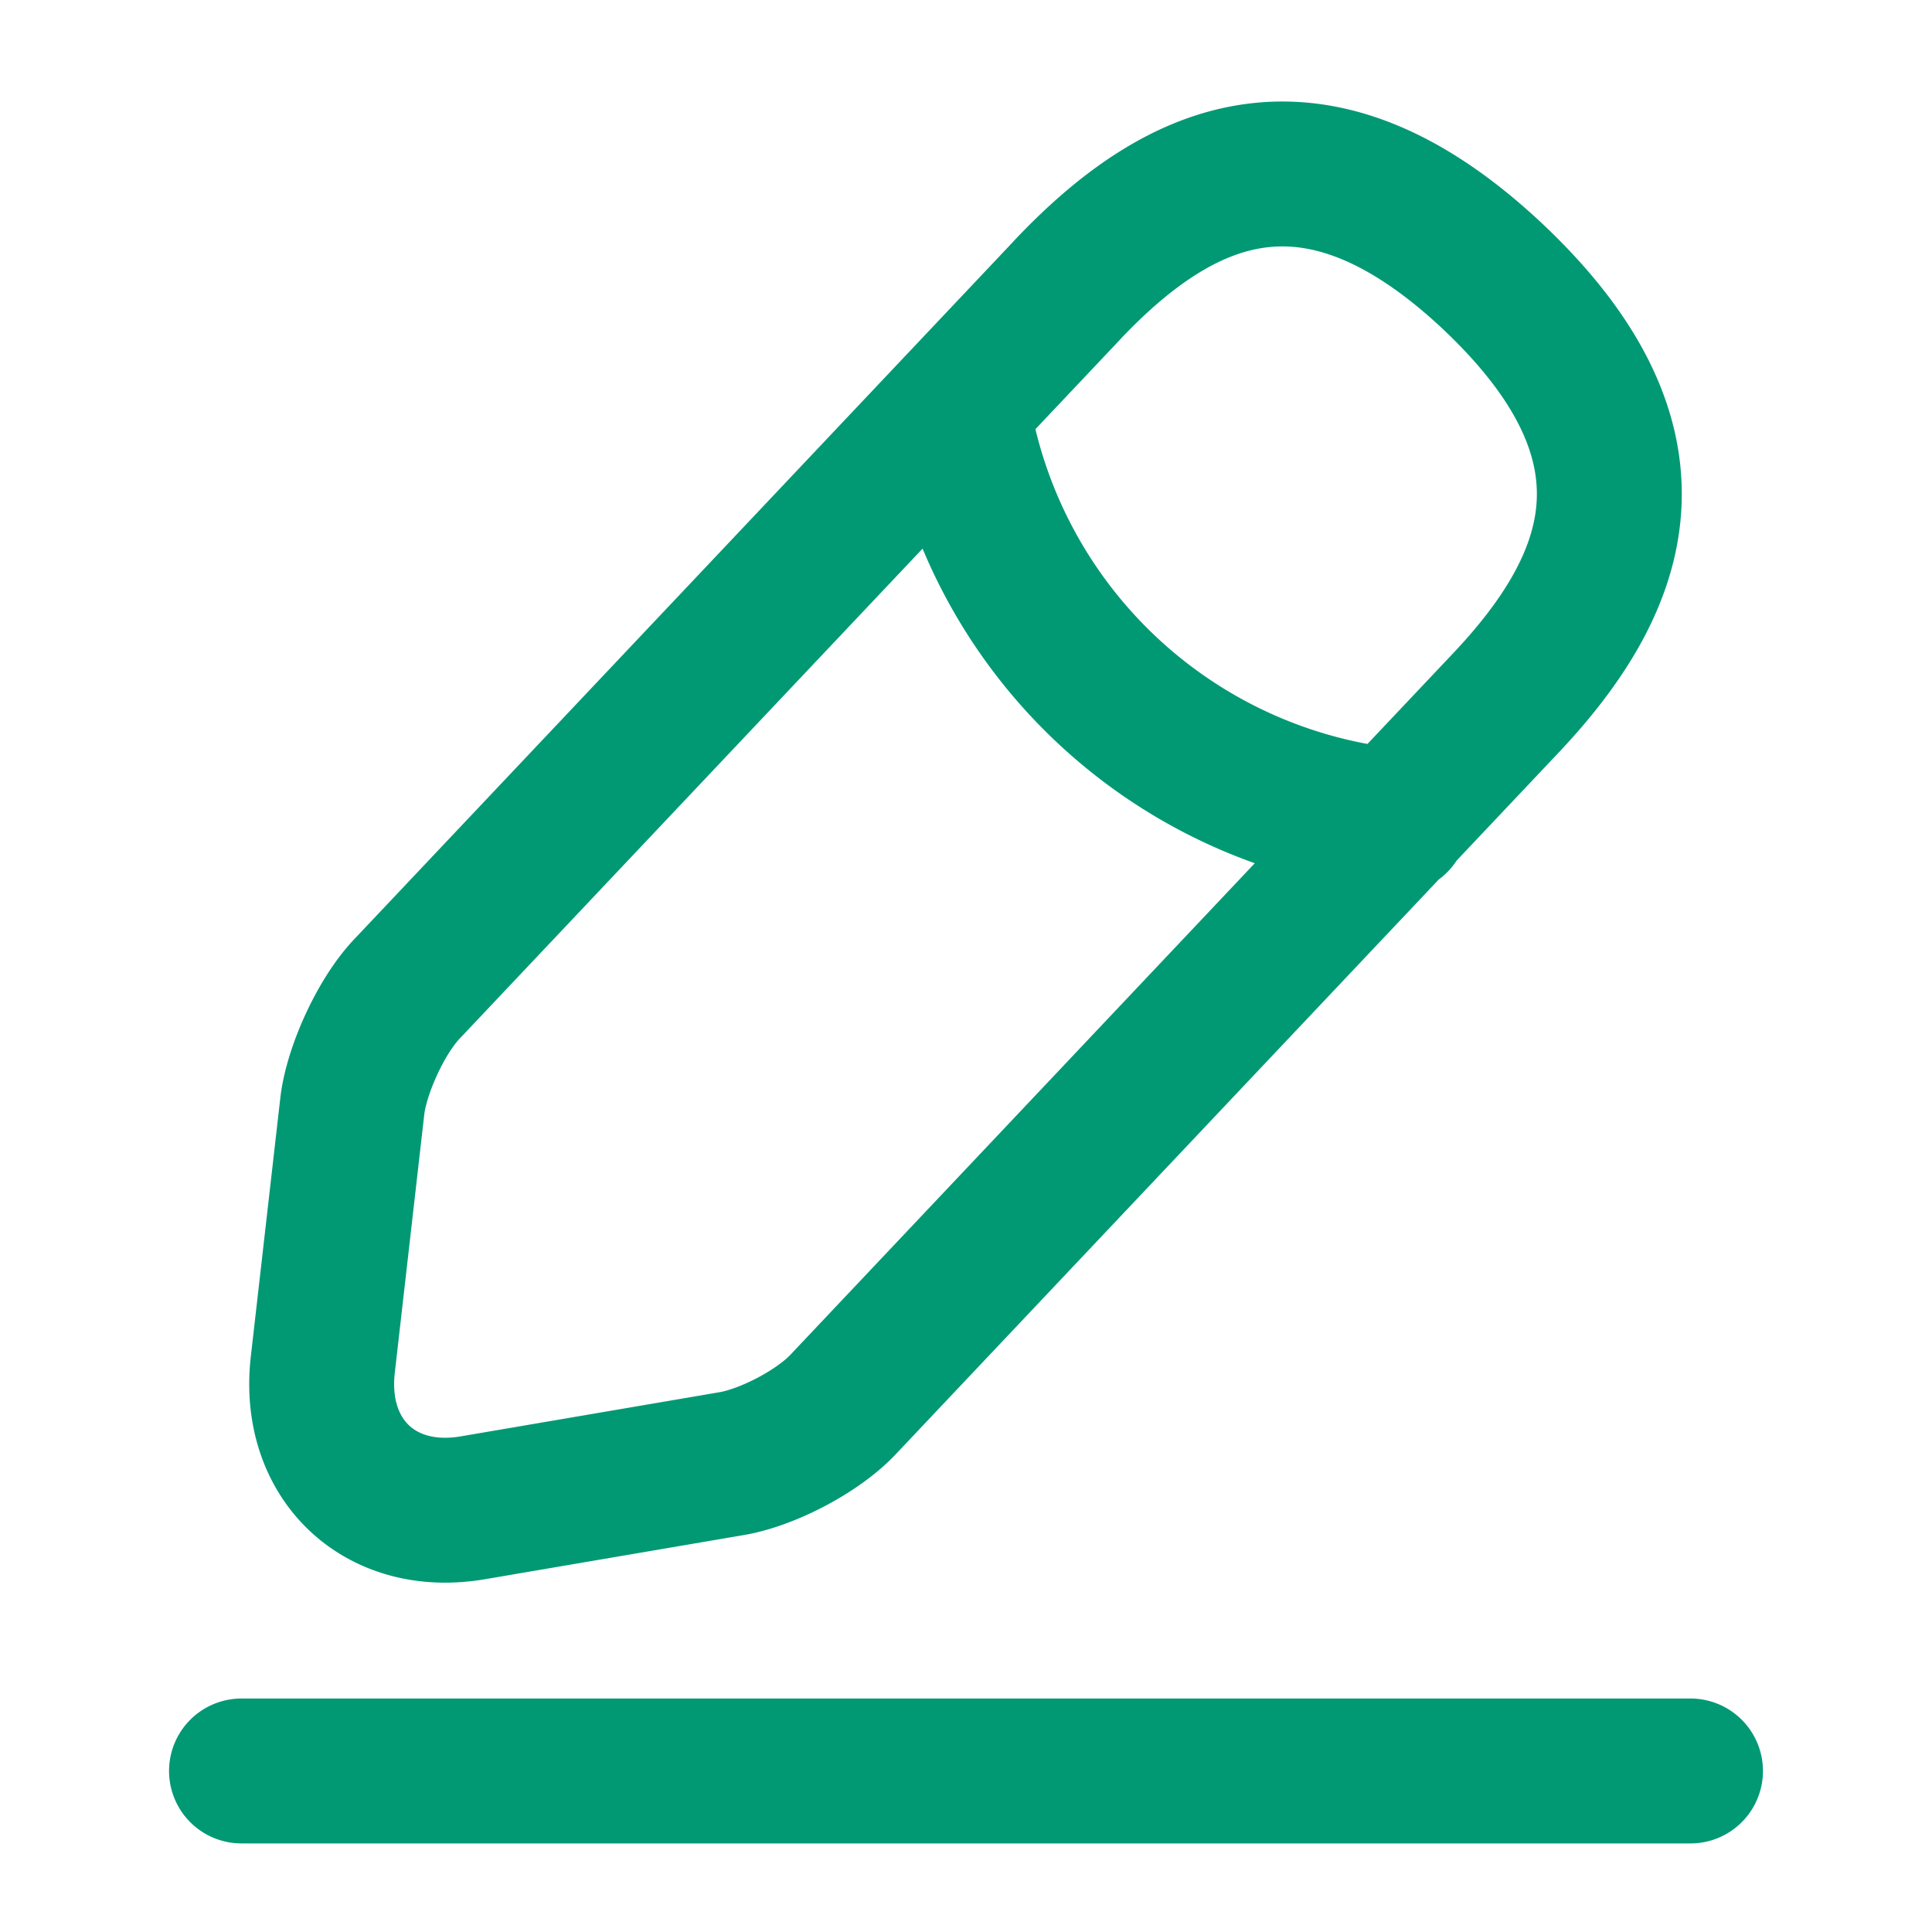 <svg width="20" height="20" fill="none" xmlns="http://www.w3.org/2000/svg"><path d="M11.05 3l-6.842 7.242c-.259.275-.509.816-.559 1.191l-.308 2.7c-.108.975.592 1.642 1.558 1.475l2.684-.458c.375-.067.9-.342 1.158-.625l6.842-7.242c1.183-1.25 1.716-2.675-.125-4.416-1.834-1.725-3.225-1.117-4.409.133zM9.908 4.208A5.105 5.105 0 0014.45 8.5M2.5 18.333h15" stroke="#009974" stroke-width="1.5" stroke-miterlimit="10" stroke-linecap="round" stroke-linejoin="round"/></svg>
